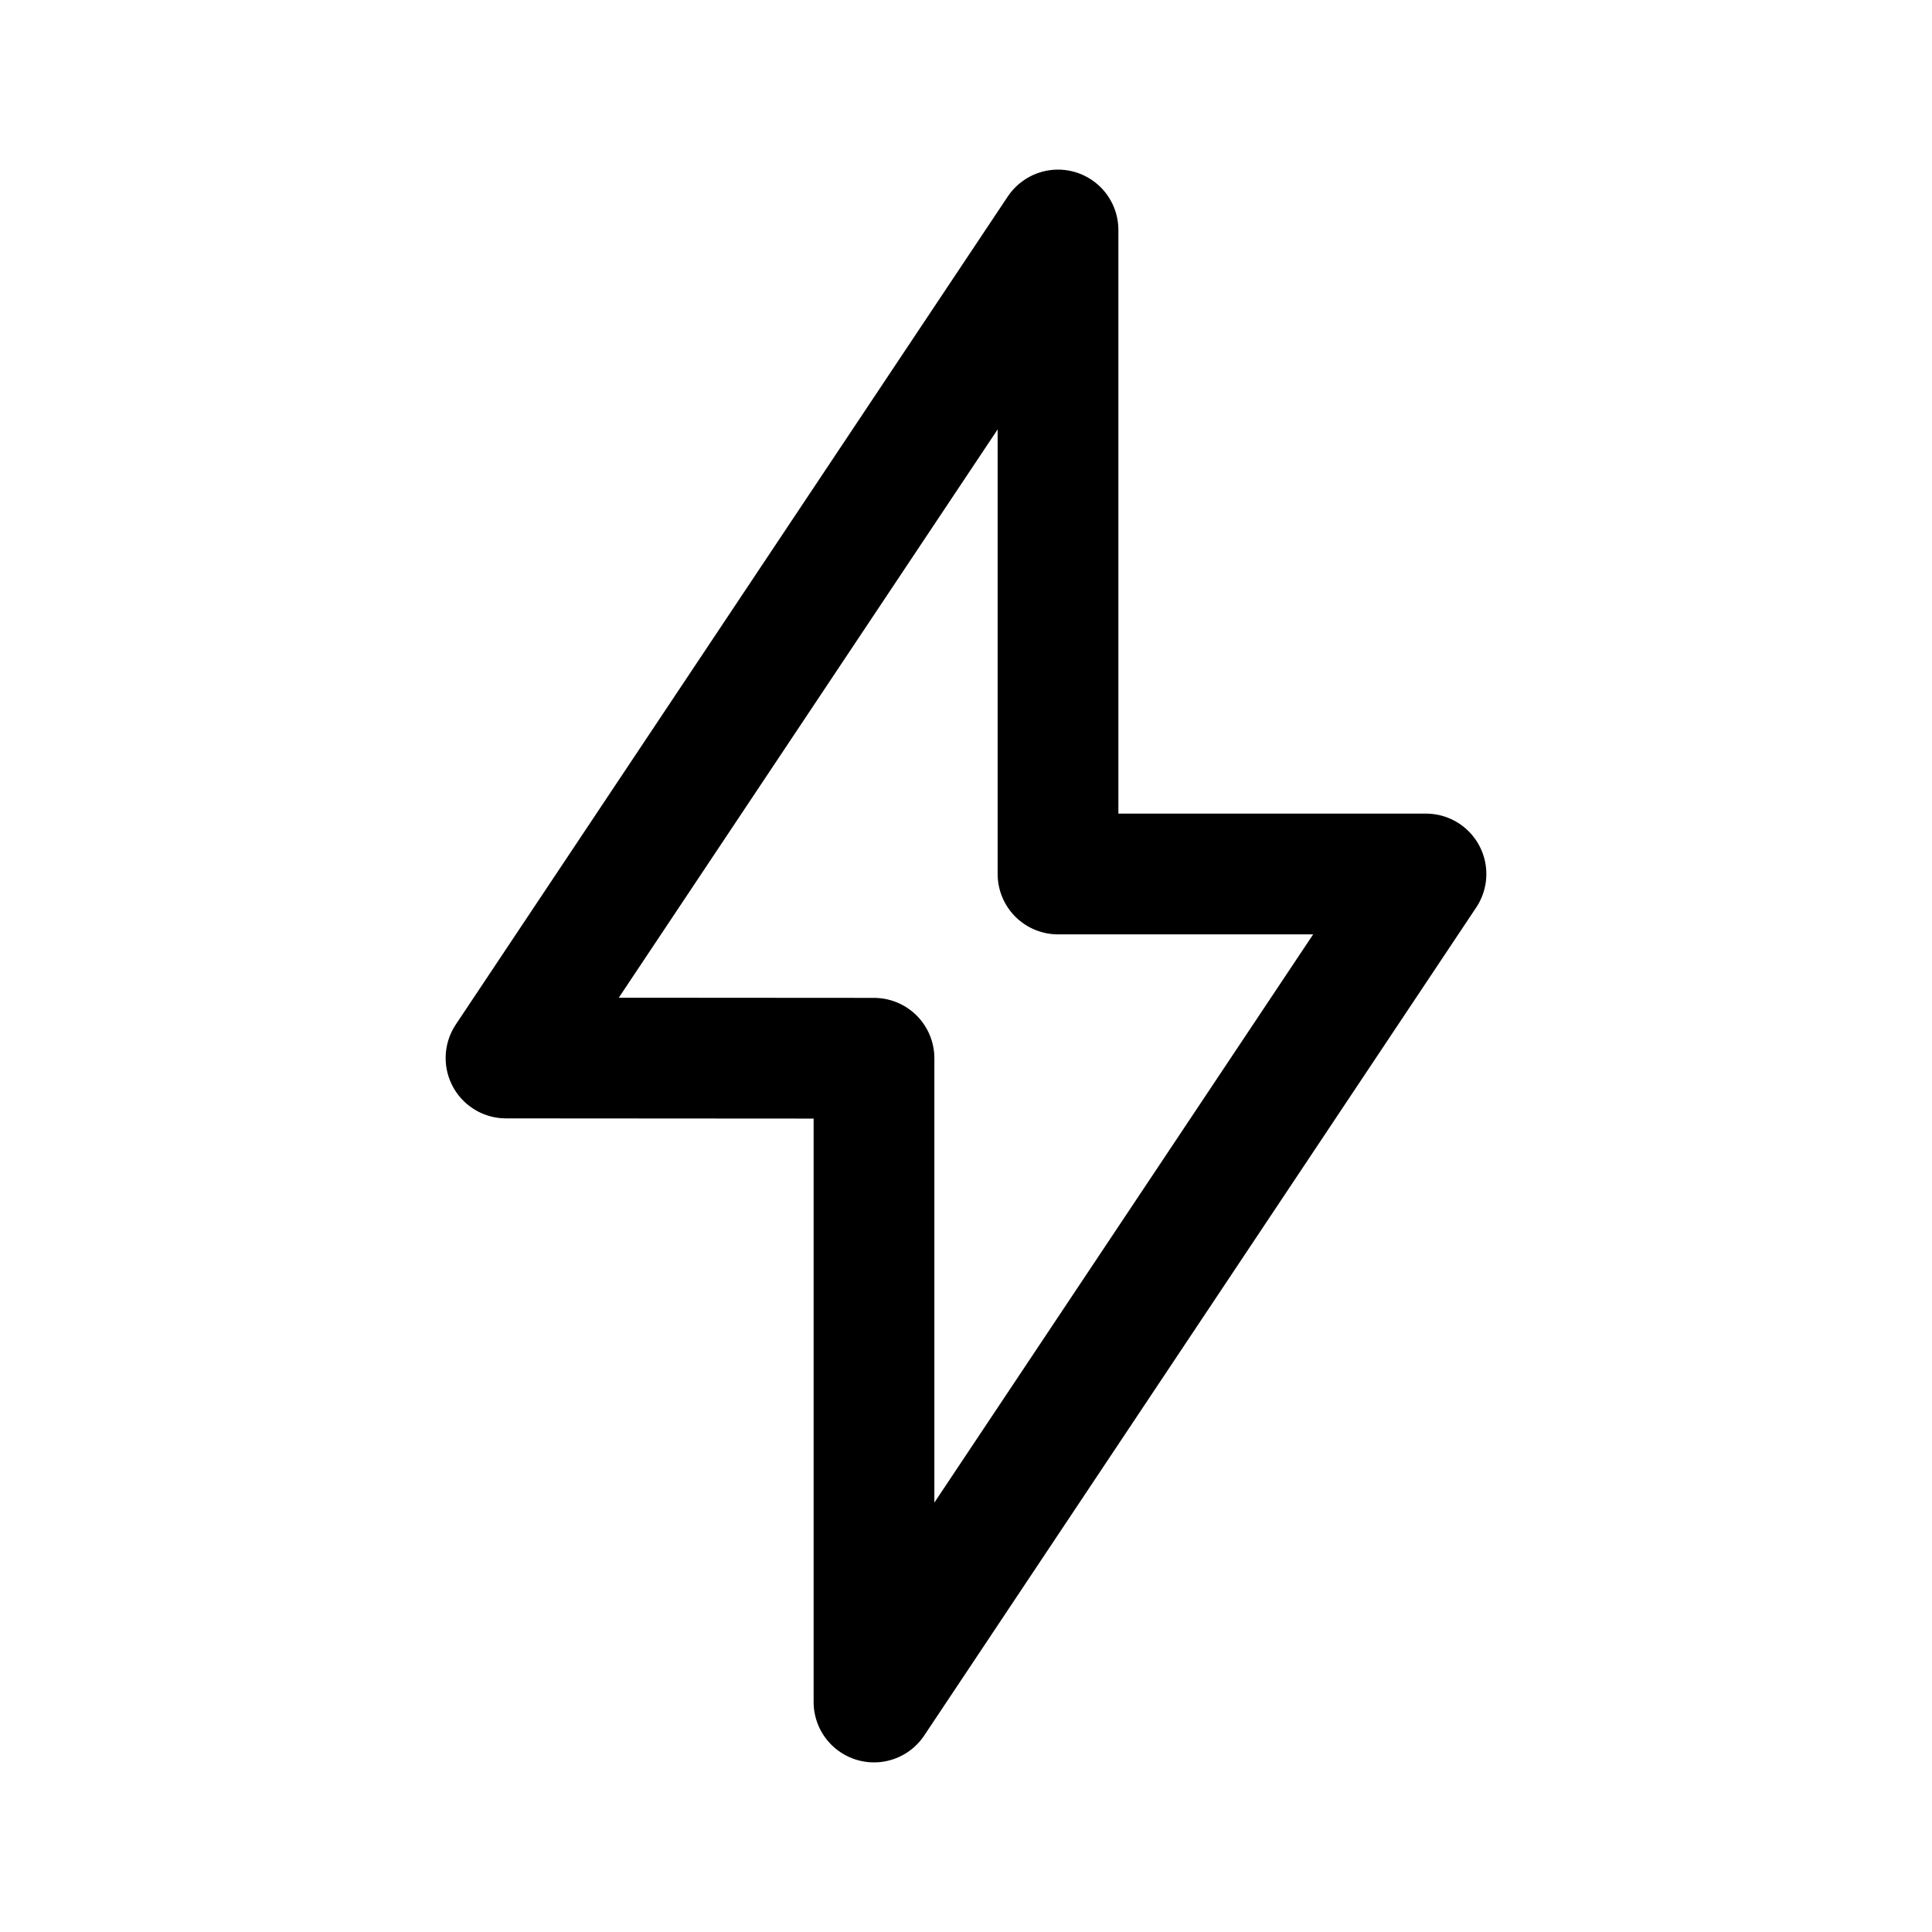 <svg width="46" height="46" fill="none" stroke="currentColor" stroke-linecap="round" stroke-linejoin="round" stroke-width="1.5" viewBox="0 0 24 24" xmlns="http://www.w3.org/2000/svg">
  <path d="M13.143 10.857h4.571l-6.857 10.286v-7.997l-4.571-.003 6.857-10.286v8Z"></path>
</svg>